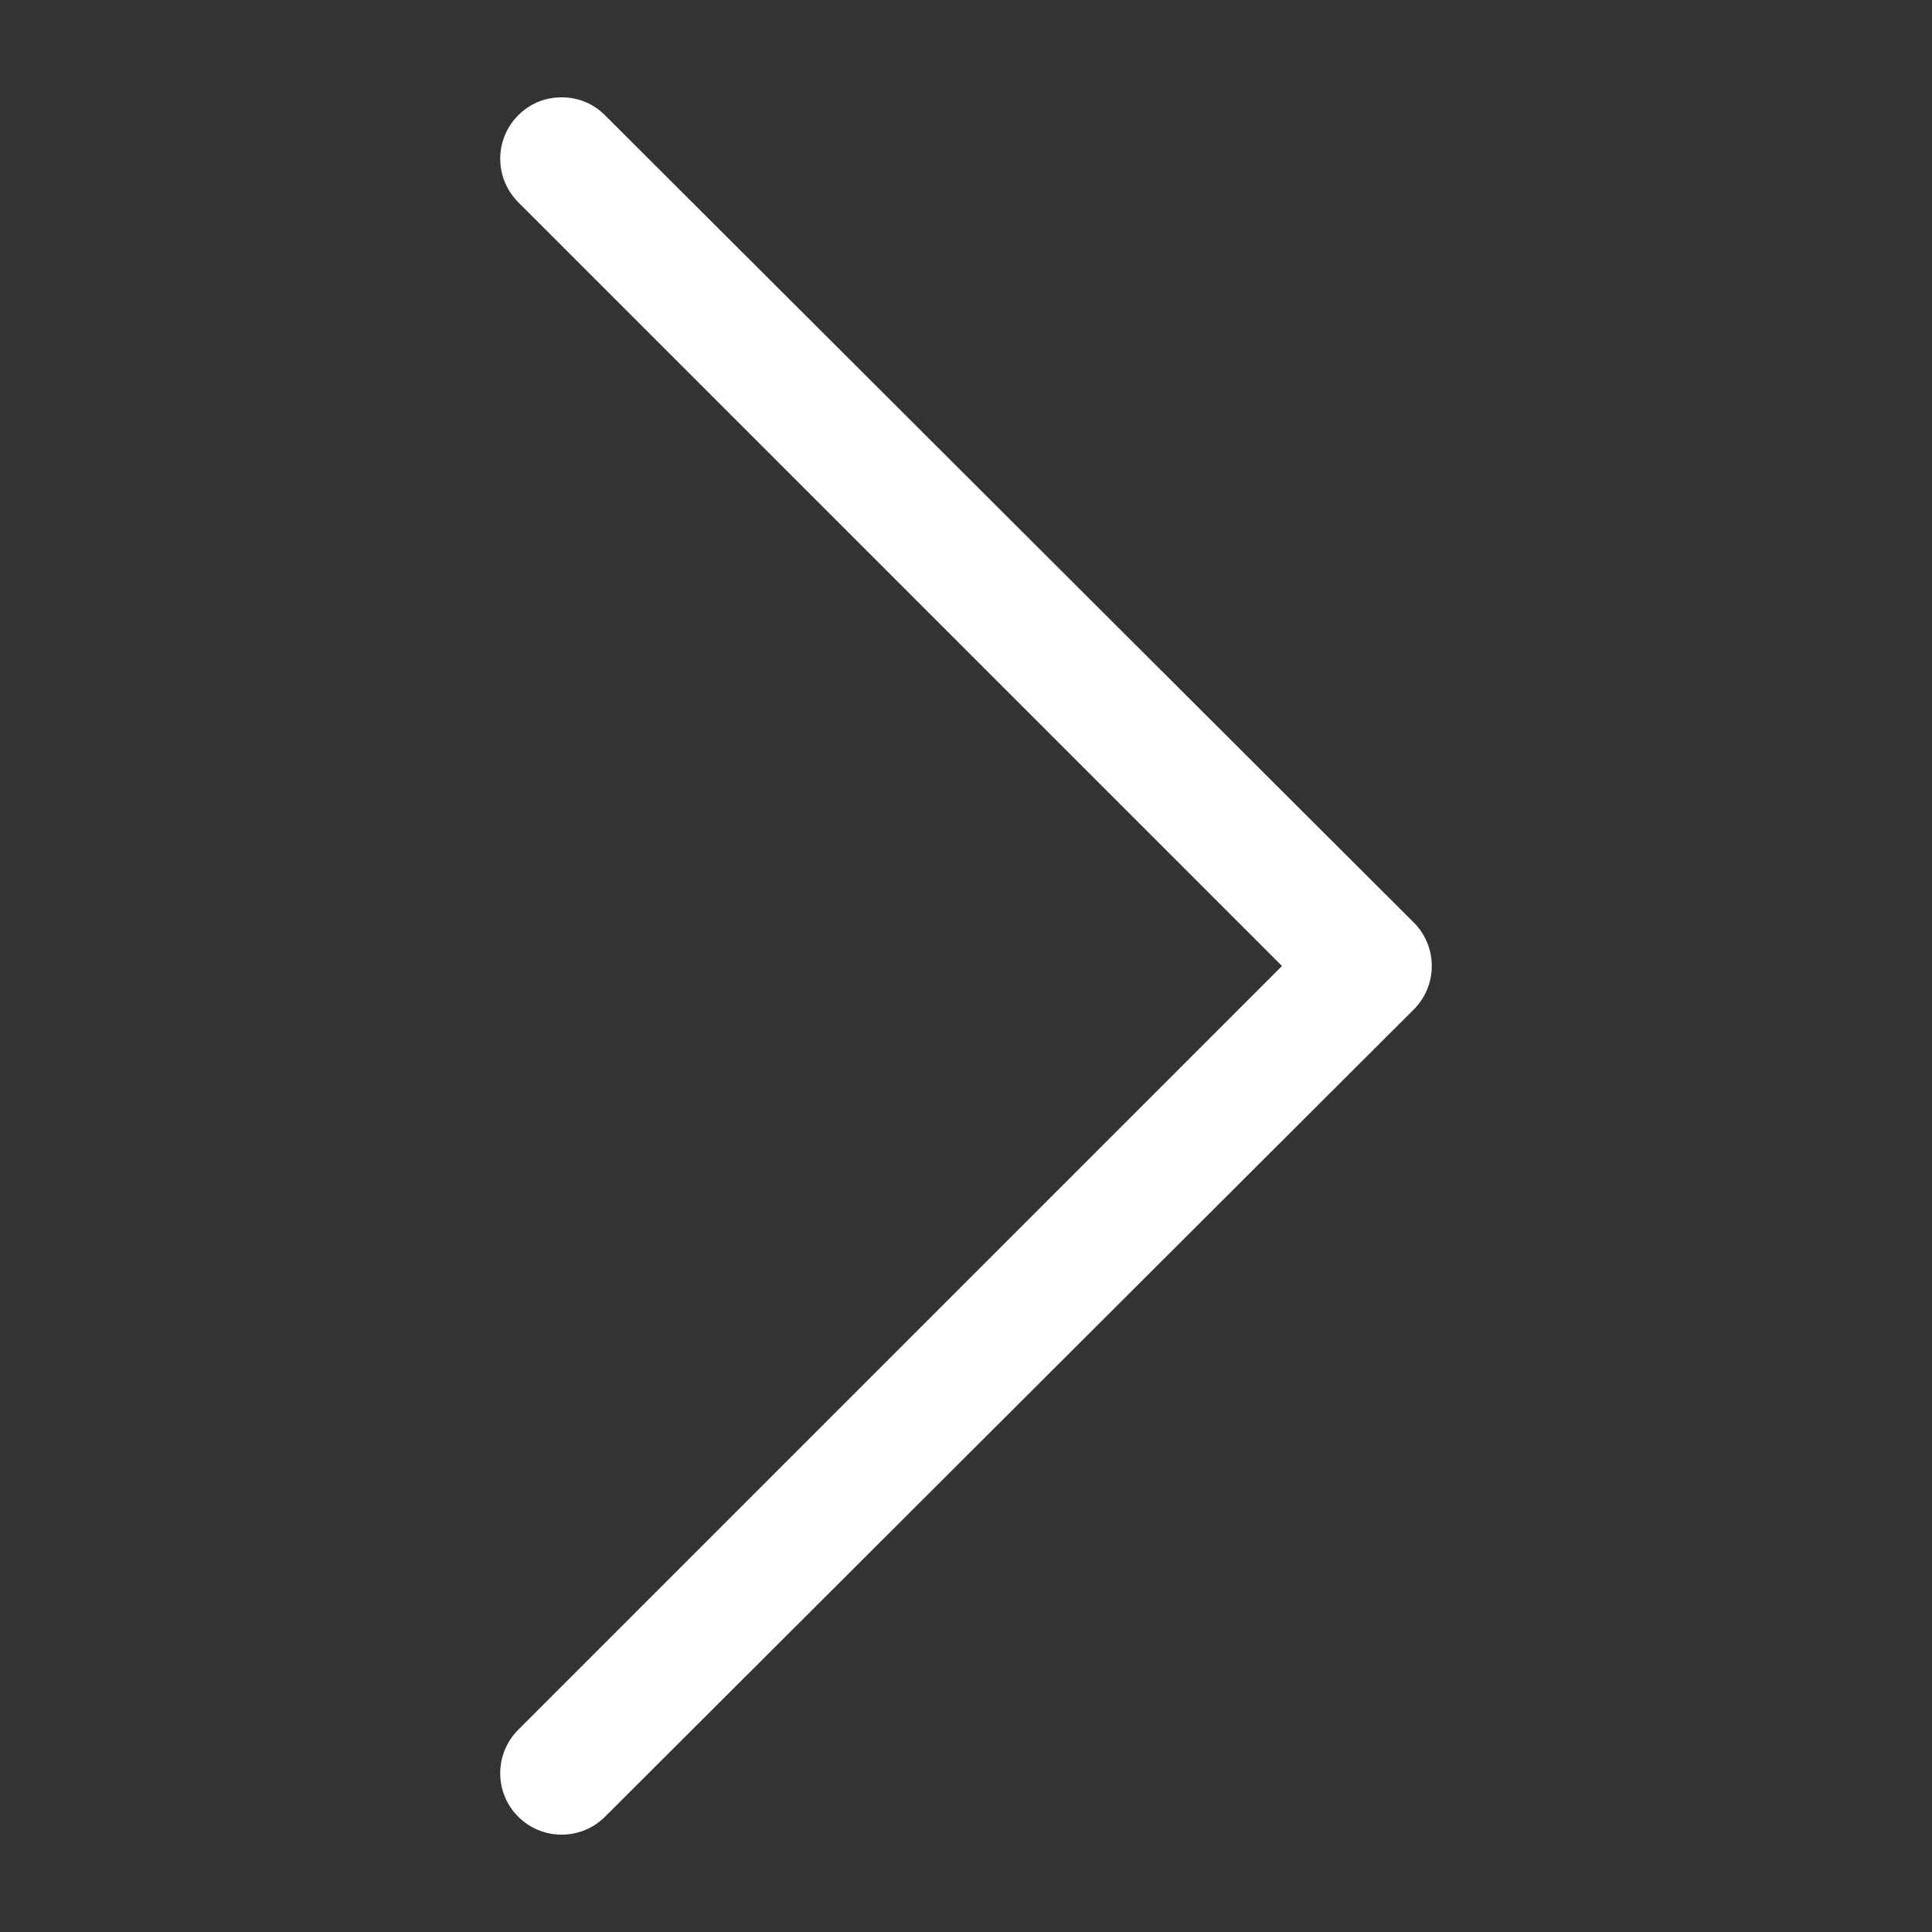 <?xml version="1.0" encoding="utf-8"?>
<!-- Generator: Adobe Illustrator 16.0.0, SVG Export Plug-In . SVG Version: 6.00 Build 0)  -->
<!DOCTYPE svg PUBLIC "-//W3C//DTD SVG 1.1//EN" "http://www.w3.org/Graphics/SVG/1.1/DTD/svg11.dtd">
<svg version="1.1" id="레이어_1" xmlns="http://www.w3.org/2000/svg" xmlns:xlink="http://www.w3.org/1999/xlink" x="0px"
	 y="0px" width="799.99px" height="799.99px" viewBox="0 0 799.99 799.99" enable-background="new 0 0 799.99 799.99"
	 xml:space="preserve">
<rect x="0" y="0" width="799.99" height="799.99" fill="#333333" stroke="none"/>
<g>
	<path fill="#FFFFFF" d="M250.54,47.75c-4.962-4.961-11.163-7.44-17.984-7.44c-6.822,0-13.023,2.479-17.984,7.44
		c-9.923,9.923-9.923,26.047,0,35.97l316.275,316.274L214.571,716.27c-9.923,9.923-9.923,26.047,0,35.969
		c9.922,9.922,26.046,9.922,35.969,0l334.879-334.259c9.923-9.922,9.923-26.047,0-35.97L250.54,47.75z"/>
</g>
</svg>

